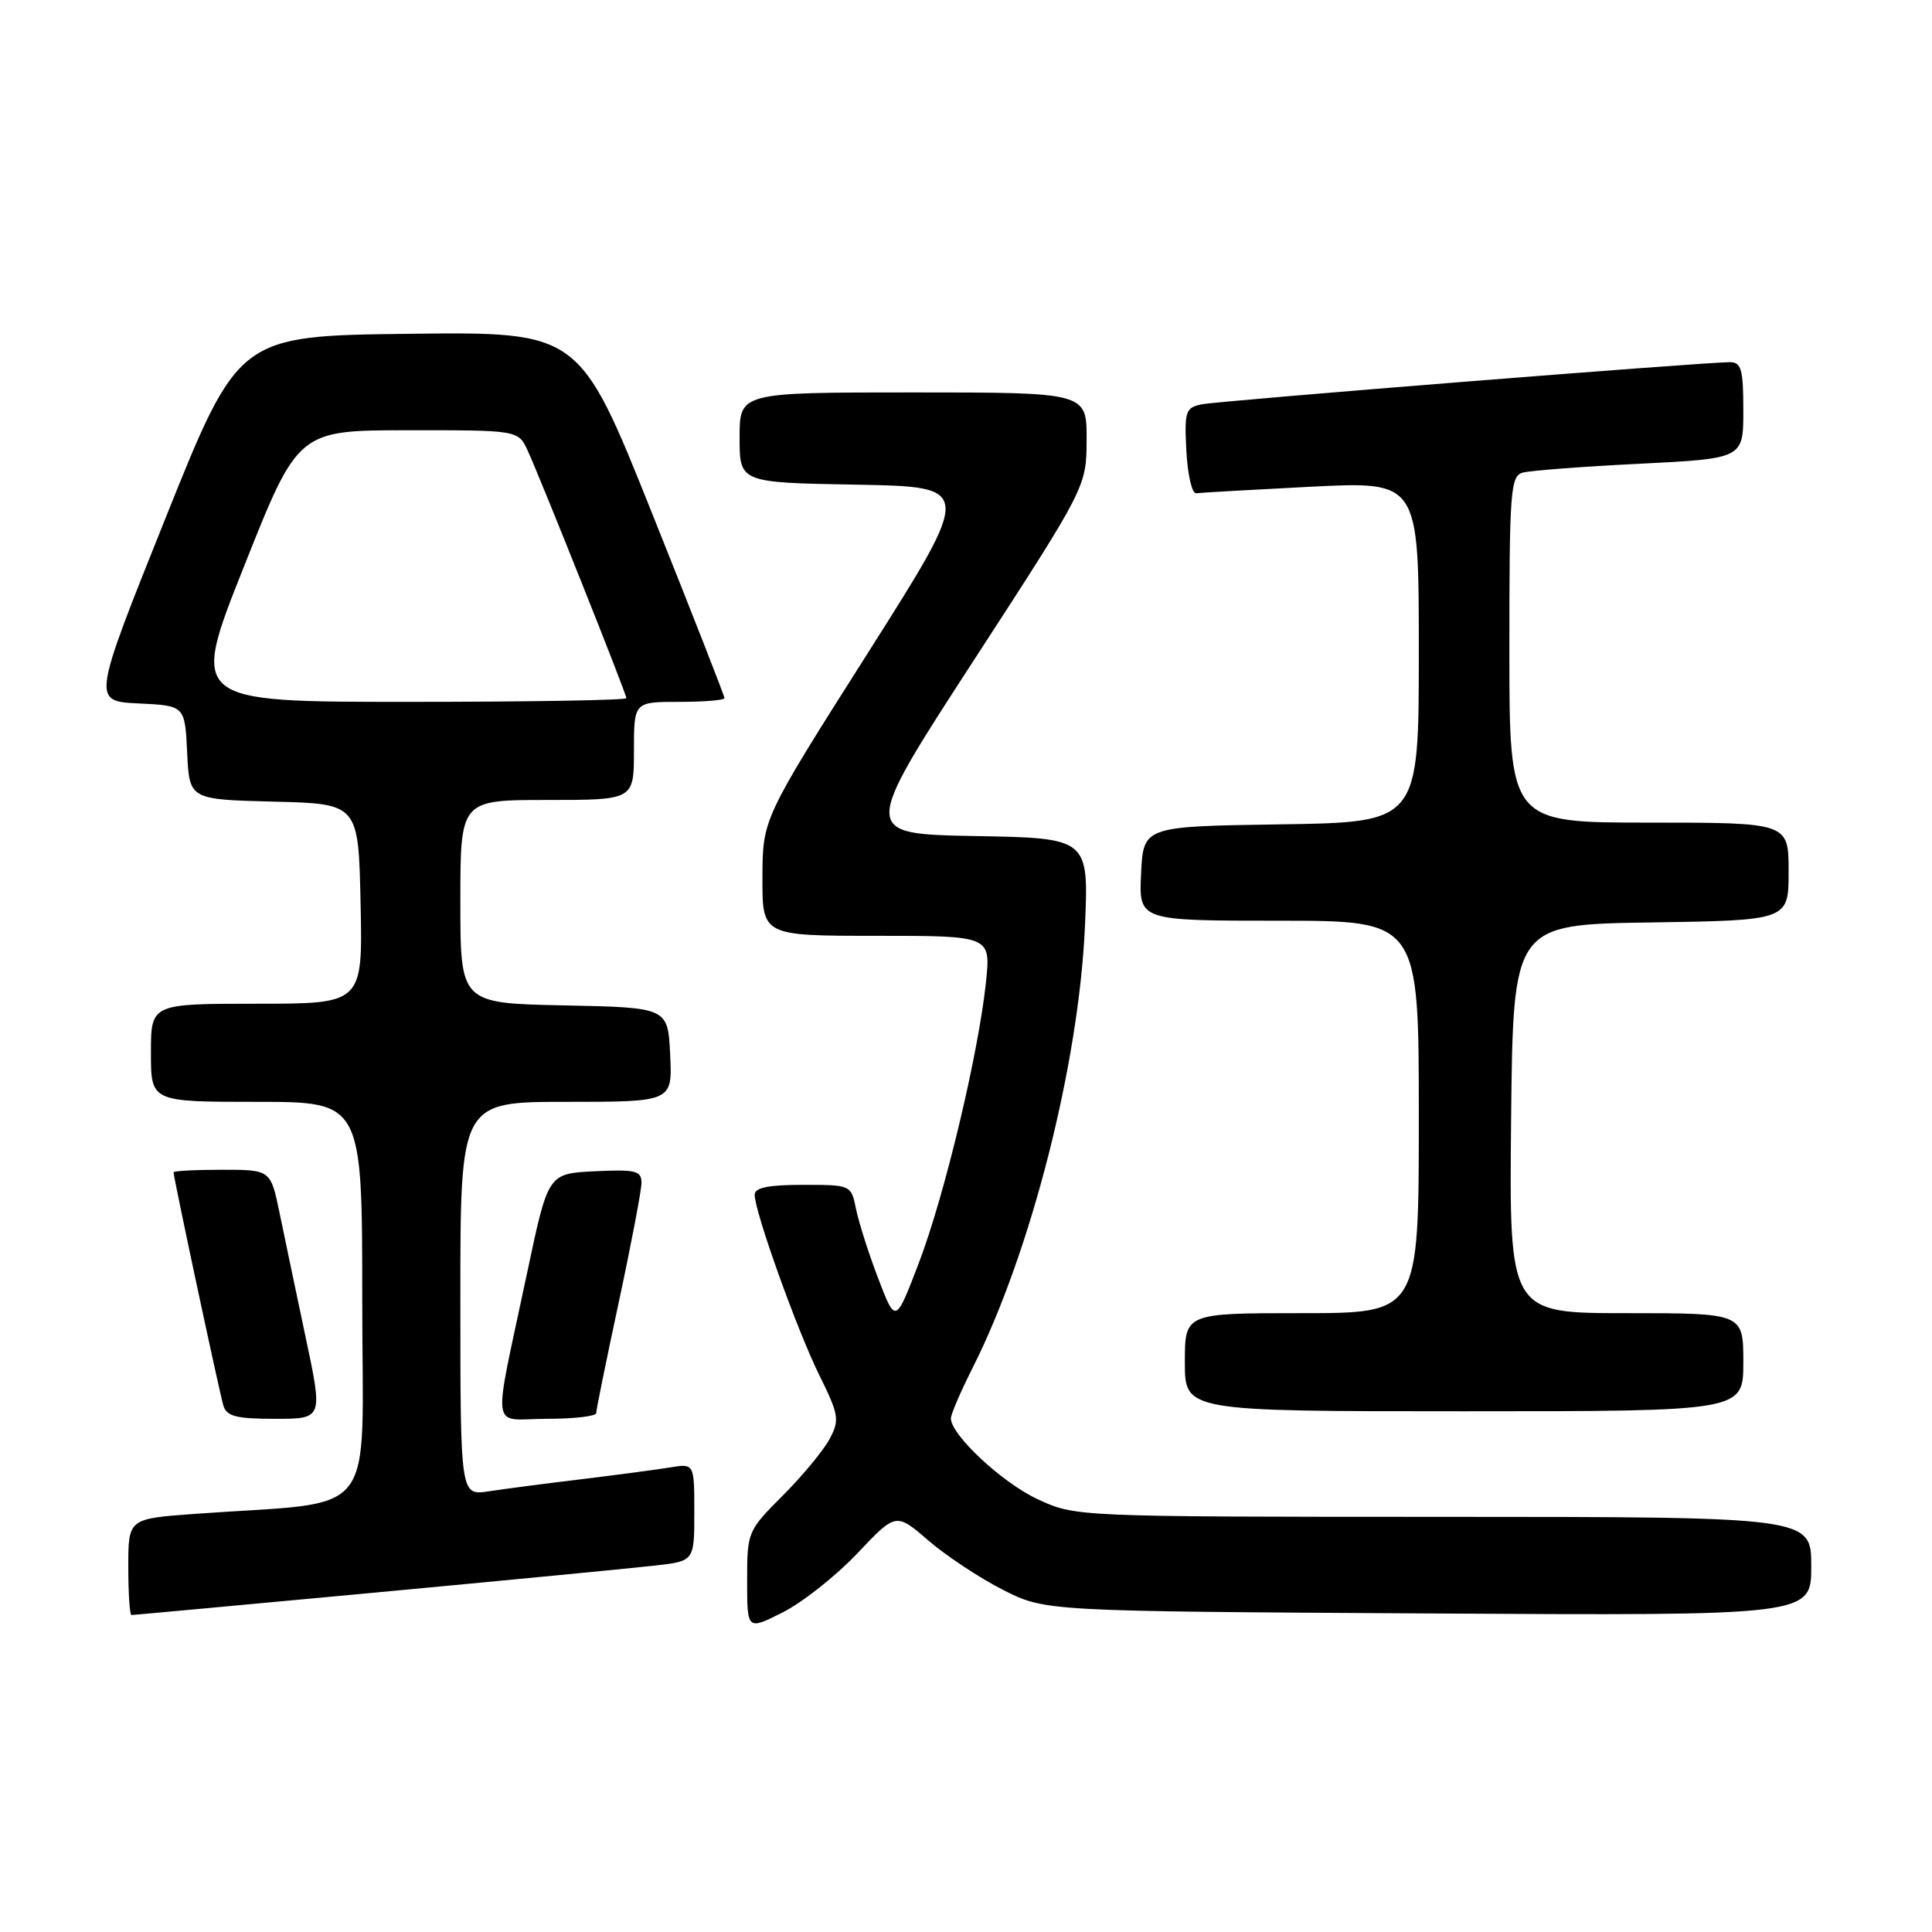 <?xml version="1.0" encoding="UTF-8" standalone="no"?>
<!DOCTYPE svg PUBLIC "-//W3C//DTD SVG 1.1//EN" "http://www.w3.org/Graphics/SVG/1.1/DTD/svg11.dtd" >
<svg xmlns="http://www.w3.org/2000/svg" xmlns:xlink="http://www.w3.org/1999/xlink" version="1.1" viewBox="0 0 256 256">
 <g >
 <path fill="currentColor"
d=" M 113.61 205.82 C 118.72 200.42 118.72 200.42 123.02 204.13 C 125.39 206.17 129.84 209.11 132.91 210.67 C 138.50 213.50 138.50 213.50 189.25 213.79 C 240.00 214.09 240.00 214.09 240.00 207.54 C 240.00 201.00 240.00 201.00 191.25 200.99 C 142.50 200.98 142.50 200.98 137.49 198.65 C 132.78 196.46 126.00 190.13 126.00 187.94 C 126.00 187.39 127.30 184.37 128.89 181.22 C 136.62 165.88 142.95 140.99 143.76 122.78 C 144.27 111.05 144.27 111.05 129.19 110.78 C 114.10 110.50 114.10 110.50 129.03 87.50 C 143.96 64.50 143.96 64.50 143.98 58.25 C 144.00 52.00 144.00 52.00 121.00 52.00 C 98.00 52.00 98.00 52.00 98.00 57.97 C 98.00 63.95 98.00 63.95 113.48 64.22 C 128.96 64.50 128.96 64.50 115.01 86.50 C 101.05 108.50 101.05 108.50 101.03 116.25 C 101.00 124.00 101.00 124.00 116.14 124.00 C 131.28 124.00 131.28 124.00 130.65 130.11 C 129.65 139.62 125.17 158.39 121.76 167.32 C 118.67 175.41 118.67 175.41 116.39 169.46 C 115.13 166.18 113.81 162.04 113.44 160.25 C 112.78 157.00 112.78 157.00 106.39 157.00 C 101.78 157.00 100.00 157.37 100.00 158.31 C 100.00 160.58 105.61 176.24 108.56 182.21 C 111.16 187.48 111.27 188.14 109.94 190.65 C 109.15 192.15 106.36 195.52 103.75 198.14 C 99.05 202.85 99.00 202.97 99.00 209.47 C 99.00 216.03 99.00 216.03 103.75 213.63 C 106.37 212.30 110.80 208.79 113.61 205.82 Z  M 49.67 211.03 C 67.18 209.39 83.86 207.78 86.75 207.45 C 92.00 206.86 92.00 206.86 92.00 200.38 C 92.00 193.91 92.00 193.91 88.75 194.45 C 86.96 194.74 81.67 195.44 77.00 196.01 C 72.33 196.57 66.81 197.29 64.75 197.61 C 61.00 198.18 61.00 198.18 61.00 172.09 C 61.00 146.00 61.00 146.00 75.05 146.00 C 89.10 146.00 89.10 146.00 88.80 139.75 C 88.50 133.50 88.50 133.50 74.75 133.22 C 61.00 132.94 61.00 132.94 61.00 119.47 C 61.00 106.00 61.00 106.00 72.50 106.00 C 84.00 106.00 84.00 106.00 84.00 99.50 C 84.00 93.00 84.00 93.00 90.00 93.00 C 93.30 93.00 96.00 92.78 96.00 92.50 C 96.00 92.23 91.68 81.19 86.39 67.98 C 76.78 43.96 76.78 43.96 54.20 44.23 C 31.61 44.50 31.61 44.50 21.91 68.71 C 12.21 92.91 12.21 92.91 18.36 93.21 C 24.50 93.50 24.50 93.50 24.80 99.72 C 25.09 105.94 25.09 105.94 36.30 106.22 C 47.50 106.50 47.50 106.50 47.78 119.75 C 48.06 133.00 48.06 133.00 34.03 133.00 C 20.00 133.00 20.00 133.00 20.00 139.50 C 20.00 146.00 20.00 146.00 34.00 146.00 C 48.00 146.00 48.00 146.00 48.00 172.40 C 48.00 202.04 50.56 198.80 25.75 200.60 C 17.00 201.24 17.00 201.24 17.00 207.62 C 17.00 211.13 17.19 214.00 17.42 214.00 C 17.66 214.00 32.17 212.66 49.67 211.03 Z  M 40.51 177.25 C 39.26 171.34 37.70 163.91 37.05 160.75 C 35.86 155.00 35.86 155.00 29.43 155.00 C 25.89 155.00 23.00 155.15 23.00 155.34 C 23.00 156.06 29.09 184.58 29.60 186.25 C 30.04 187.68 31.31 188.00 36.46 188.00 C 42.79 188.00 42.79 188.00 40.51 177.25 Z  M 79.00 187.24 C 79.00 186.82 80.35 180.19 82.00 172.50 C 83.65 164.81 85.00 157.71 85.00 156.72 C 85.00 155.13 84.23 154.94 78.81 155.20 C 72.63 155.50 72.63 155.50 69.88 168.50 C 65.22 190.54 64.89 188.00 72.45 188.00 C 76.05 188.00 79.00 187.66 79.00 187.24 Z  M 231.00 180.50 C 231.00 174.00 231.00 174.00 215.48 174.00 C 199.97 174.00 199.97 174.00 200.23 148.25 C 200.50 122.50 200.50 122.50 218.75 122.23 C 237.00 121.95 237.00 121.95 237.00 115.48 C 237.00 109.00 237.00 109.00 218.50 109.00 C 200.00 109.00 200.00 109.00 200.00 86.07 C 200.00 65.08 200.15 63.09 201.75 62.63 C 202.71 62.36 209.69 61.82 217.25 61.45 C 231.00 60.76 231.00 60.76 231.00 54.38 C 231.00 48.97 230.73 48.00 229.25 47.99 C 225.80 47.98 161.45 53.11 159.20 53.58 C 157.08 54.03 156.93 54.51 157.20 59.78 C 157.37 62.93 157.95 65.43 158.50 65.36 C 159.05 65.28 165.91 64.89 173.75 64.49 C 188.00 63.78 188.00 63.78 188.00 86.37 C 188.00 108.95 188.00 108.95 169.75 109.23 C 151.50 109.50 151.50 109.50 151.20 115.75 C 150.90 122.00 150.90 122.00 169.45 122.00 C 188.00 122.00 188.00 122.00 188.00 148.00 C 188.00 174.00 188.00 174.00 172.50 174.00 C 157.00 174.00 157.00 174.00 157.00 180.50 C 157.00 187.00 157.00 187.00 194.00 187.00 C 231.00 187.00 231.00 187.00 231.00 180.50 Z  M 32.35 75.01 C 39.50 57.02 39.50 57.02 54.09 57.01 C 68.68 57.00 68.68 57.00 69.94 59.75 C 71.73 63.67 83.00 91.93 83.00 92.51 C 83.00 92.78 69.99 93.00 54.10 93.00 C 25.19 93.00 25.19 93.00 32.35 75.01 Z "/>
</g>
</svg>